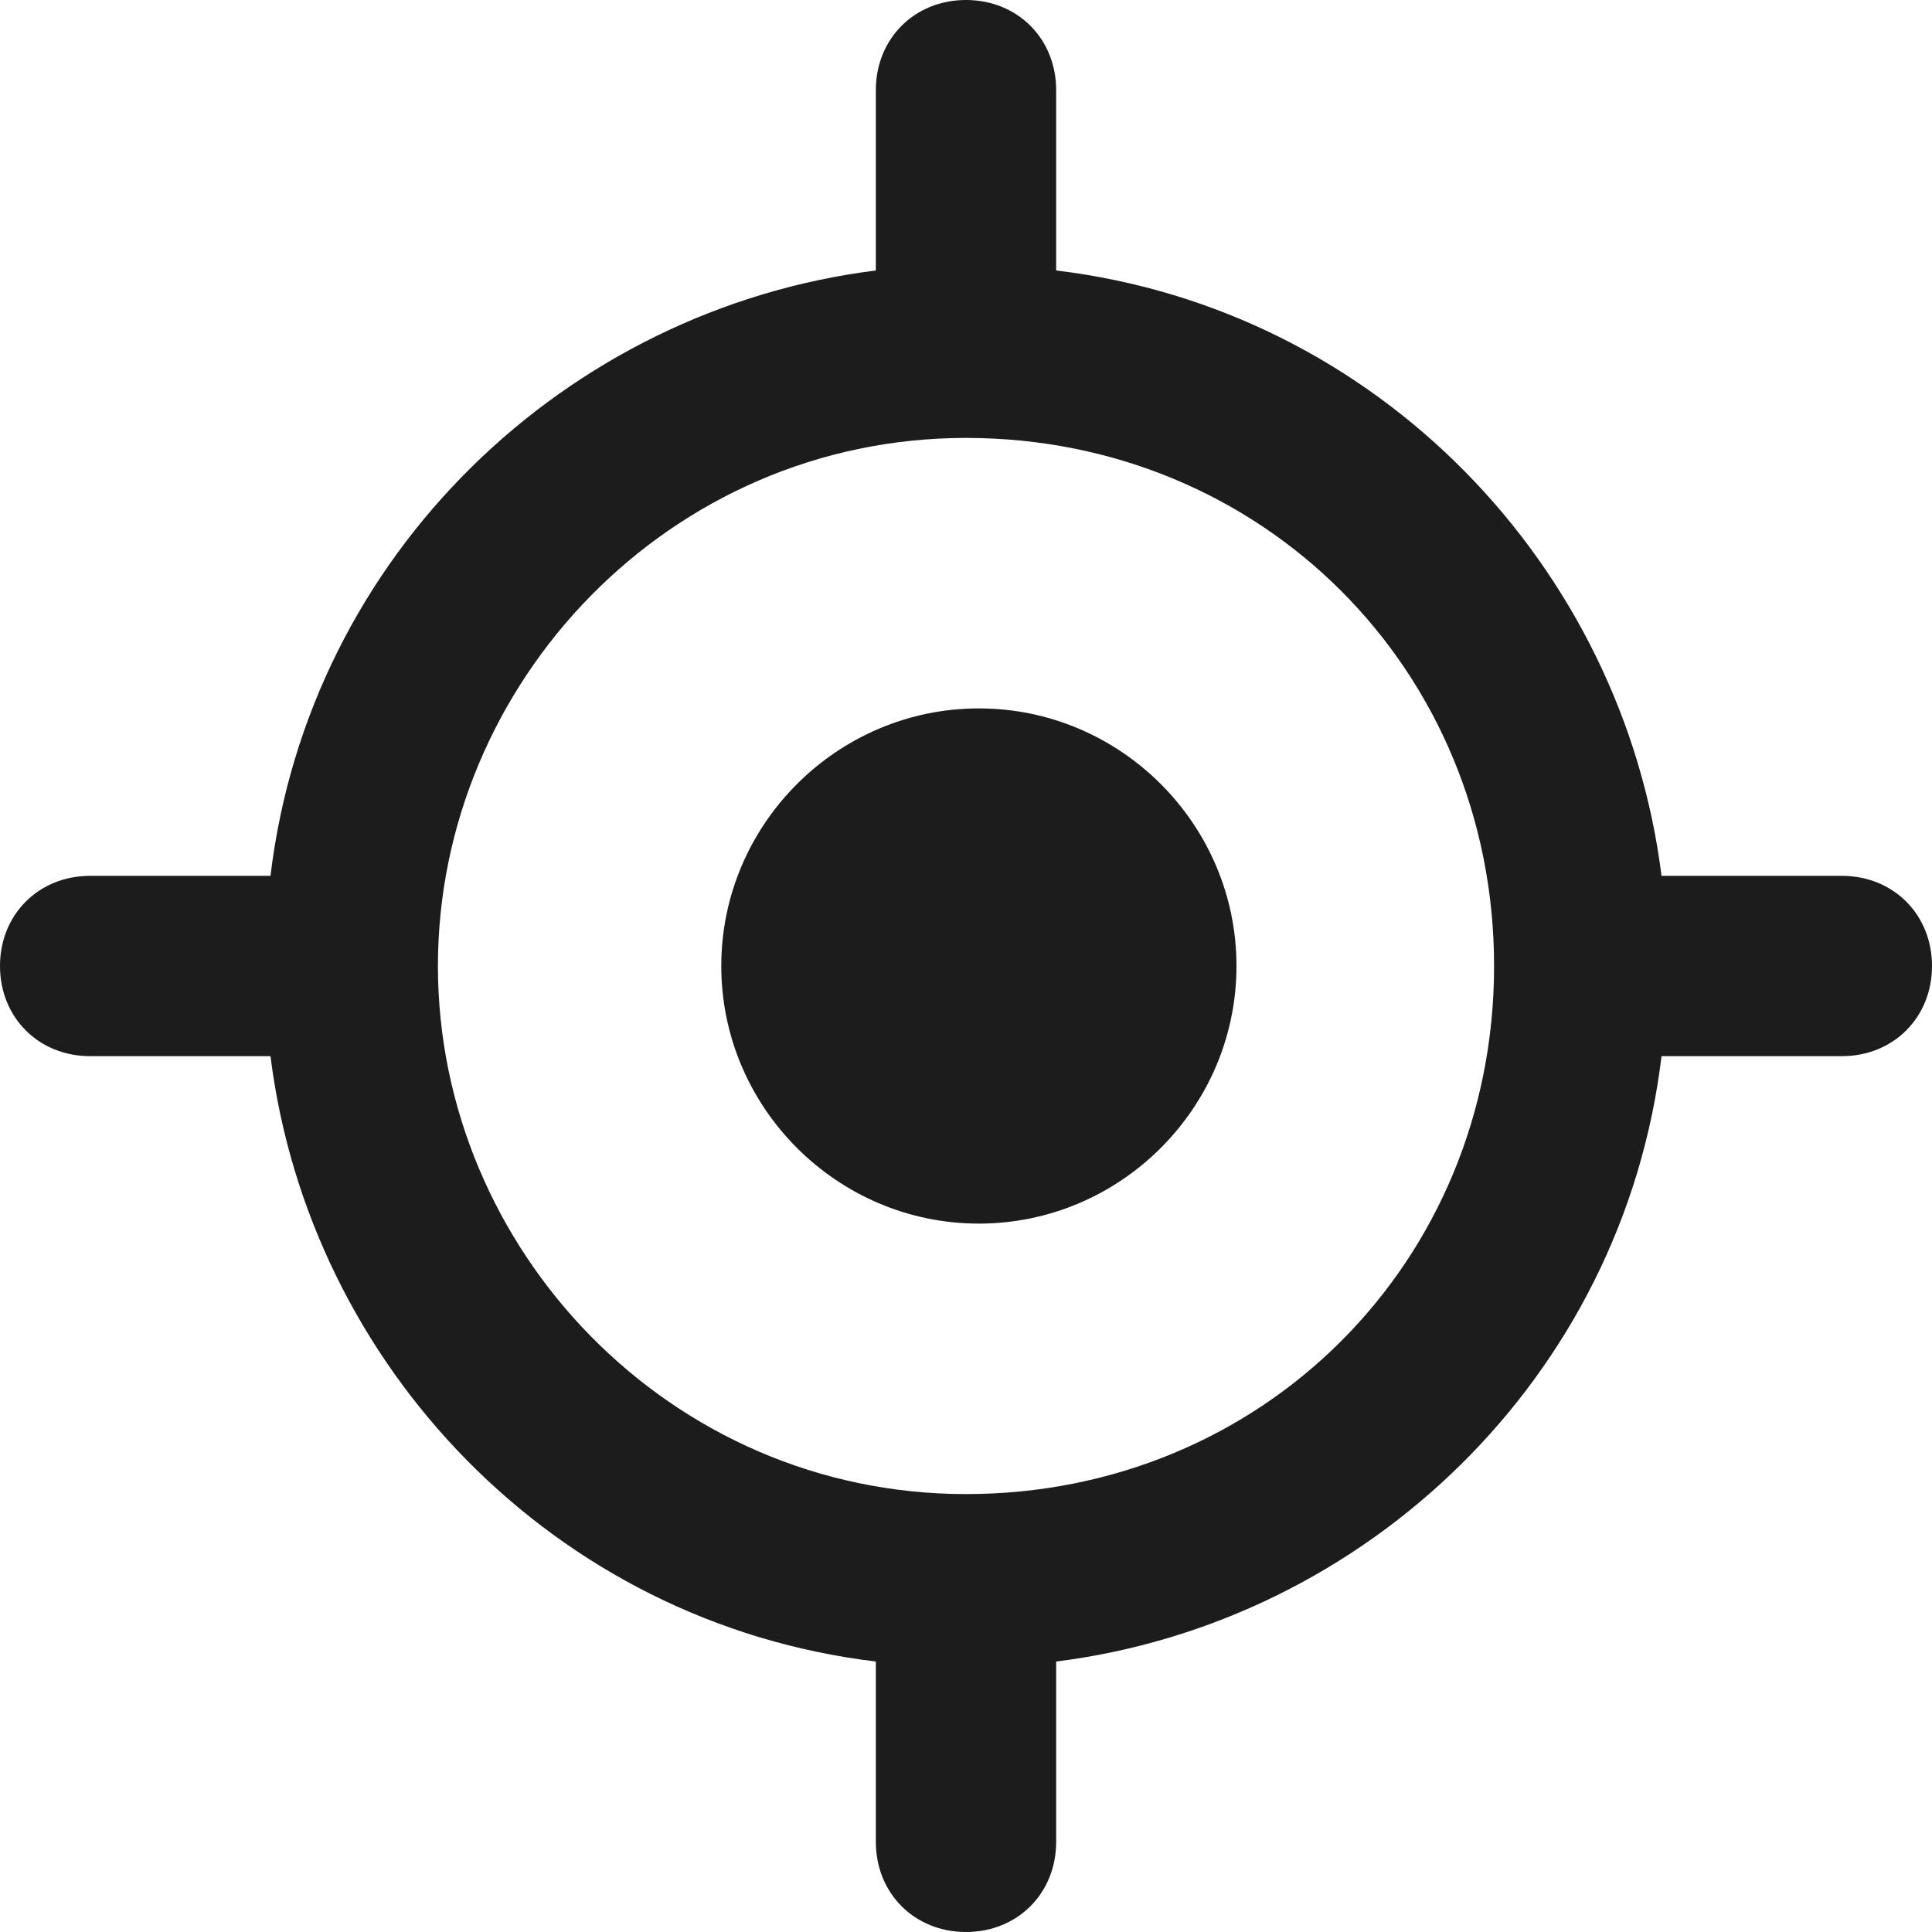 <?xml version="1.0" encoding="utf-8"?>
<!-- Generator: Adobe Illustrator 19.0.0, SVG Export Plug-In . SVG Version: 6.00 Build 0)  -->
<svg version="1.1" id="Layer_1" xmlns="http://www.w3.org/2000/svg" xmlns:xlink="http://www.w3.org/1999/xlink" x="0px" y="0px"
	 viewBox="-472 273 15 15" style="enable-background:new -472 273 15 15;" xml:space="preserve">
<style type="text/css">
	.st0{fill:#1C1C1C;}
</style>
<g id="Layer_2">
	<path id="XMLID_326_" class="st0" d="M-465.2,273.7c0-0.4,0.3-0.7,0.7-0.7s0.7,0.3,0.7,0.7v1.4c2.5,0.3,4.4,2.3,4.7,4.7h1.4
		c0.4,0,0.7,0.3,0.7,0.7s-0.3,0.7-0.7,0.7h-1.4c-0.3,2.5-2.3,4.4-4.7,4.7v1.4c0,0.4-0.3,0.7-0.7,0.7s-0.7-0.3-0.7-0.7v-1.4
		c-2.5-0.3-4.4-2.3-4.7-4.7h-1.4c-0.4,0-0.7-0.3-0.7-0.7s0.3-0.7,0.7-0.7h1.4c0.3-2.5,2.3-4.4,4.7-4.7
		C-465.2,275.1-465.2,273.7-465.2,273.7z M-460.4,280.5c0-2.3-1.8-4.1-4.1-4.1s-4.1,1.9-4.1,4.1s1.8,4.1,4.1,4.1
		S-460.4,282.8-460.4,280.5z M-462.4,280.5c0,1.1-0.9,2-2,2s-2-0.9-2-2s0.9-2,2-2S-462.4,279.4-462.4,280.5z"/>
</g>
</svg>

